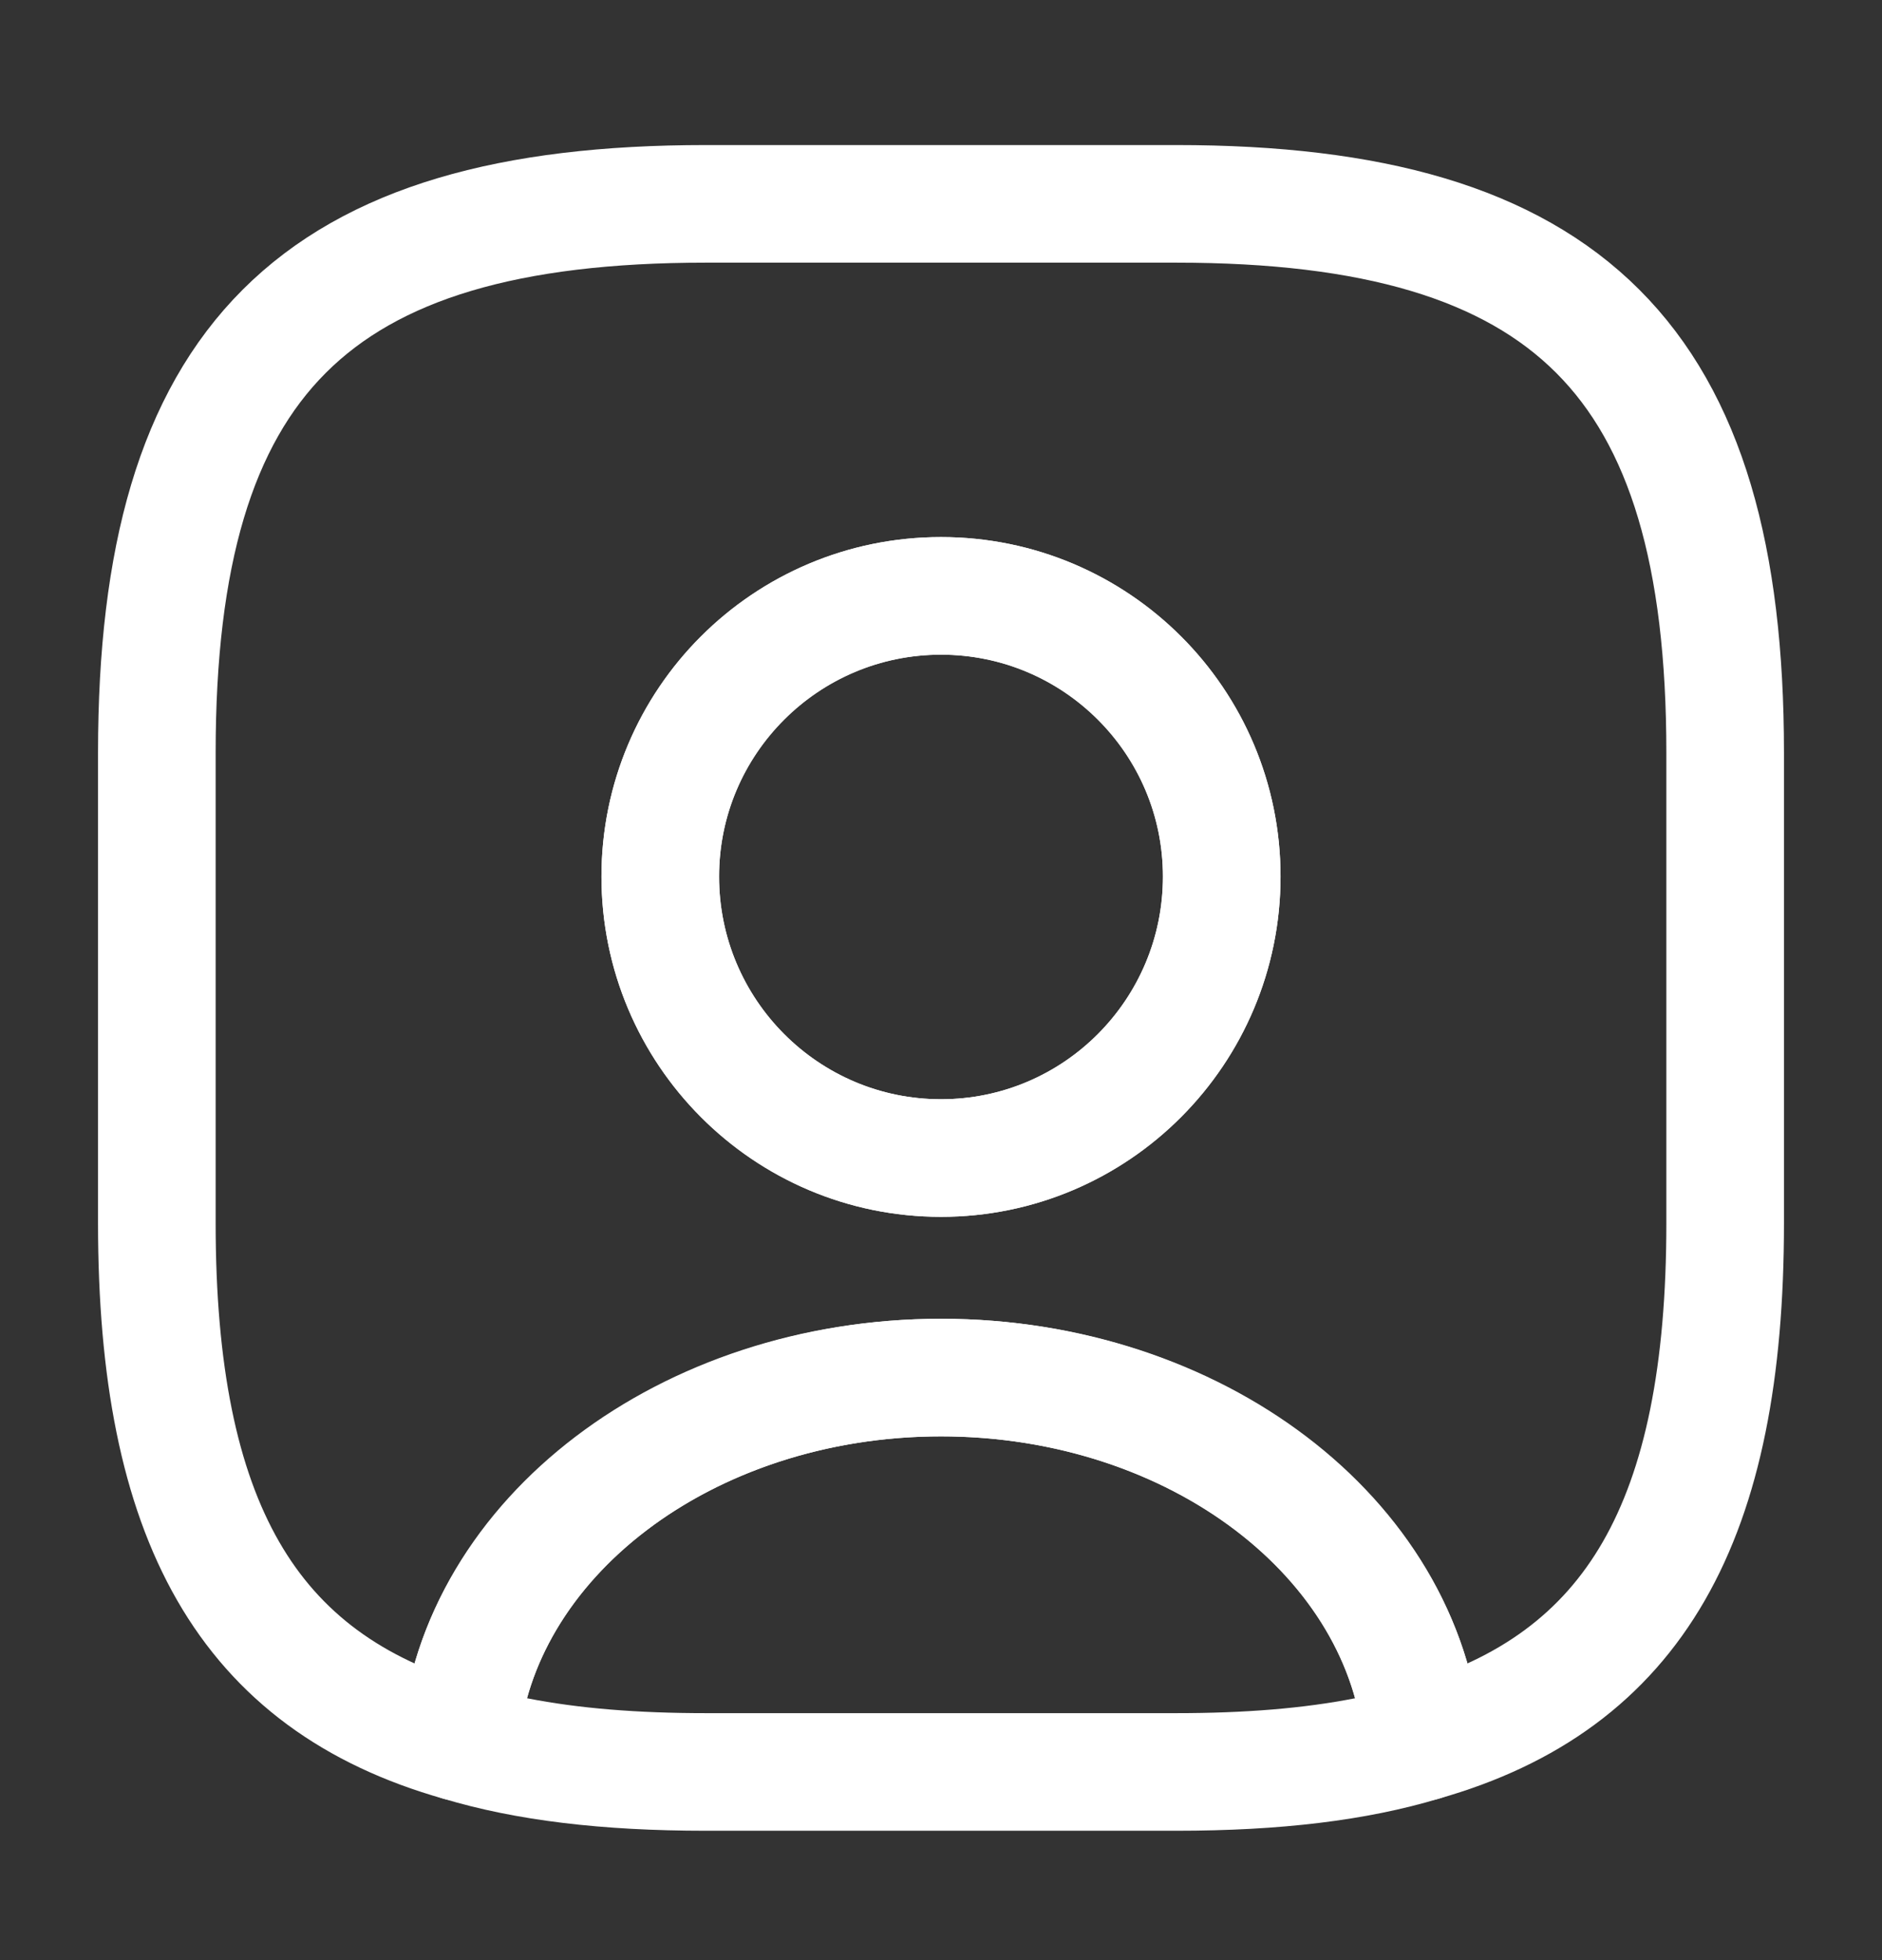 <svg width="24" height="25" viewBox="0 0 24 25" fill="none" xmlns="http://www.w3.org/2000/svg">
<rect x="0" y="0" width="24" height="25" fill="#333333" stroke="none"/>
<path d="M15.001 23.35H9.001C7.681 23.35 6.581 23.22 5.651 22.94C5.311 22.84 5.091 22.51 5.111 22.16C5.361 19.17 8.391 16.82 12.001 16.82C15.611 16.82 18.631 19.16 18.891 22.16C18.921 22.52 18.701 22.84 18.351 22.94C17.421 23.22 16.321 23.35 15.001 23.35ZM6.721 21.66C7.381 21.79 8.131 21.85 9.001 21.85H15.001C15.871 21.85 16.621 21.79 17.281 21.66C16.751 19.74 14.561 18.32 12.001 18.32C9.441 18.32 7.251 19.74 6.721 21.66Z" fill="white"/>
<path d="M15 2.6H9C4 2.6 2 4.6 2 9.6V15.6C2 19.38 3.14 21.45 5.86 22.22C6.08 19.62 8.75 17.57 12 17.57C15.25 17.57 17.92 19.62 18.14 22.22C20.86 21.45 22 19.38 22 15.6V9.6C22 4.6 20 2.6 15 2.6ZM12 14.77C10.02 14.77 8.42 13.16 8.42 11.18C8.42 9.2 10.02 7.6 12 7.6C13.98 7.6 15.58 9.2 15.58 11.18C15.58 13.16 13.98 14.77 12 14.77Z" stroke="white" stroke-width="1.5" stroke-linecap="round" stroke-linejoin="round"/>
<path d="M12 15.52C9.61 15.52 7.67 13.57 7.67 11.18C7.67 8.79 9.61 6.85 12 6.85C14.39 6.85 16.33 8.79 16.33 11.18C16.33 13.57 14.39 15.52 12 15.52ZM12 8.35C10.44 8.35 9.17 9.62 9.17 11.18C9.17 12.75 10.44 14.02 12 14.02C13.56 14.02 14.83 12.75 14.83 11.18C14.83 9.62 13.56 8.35 12 8.35Z" fill="white"/>
</svg>
